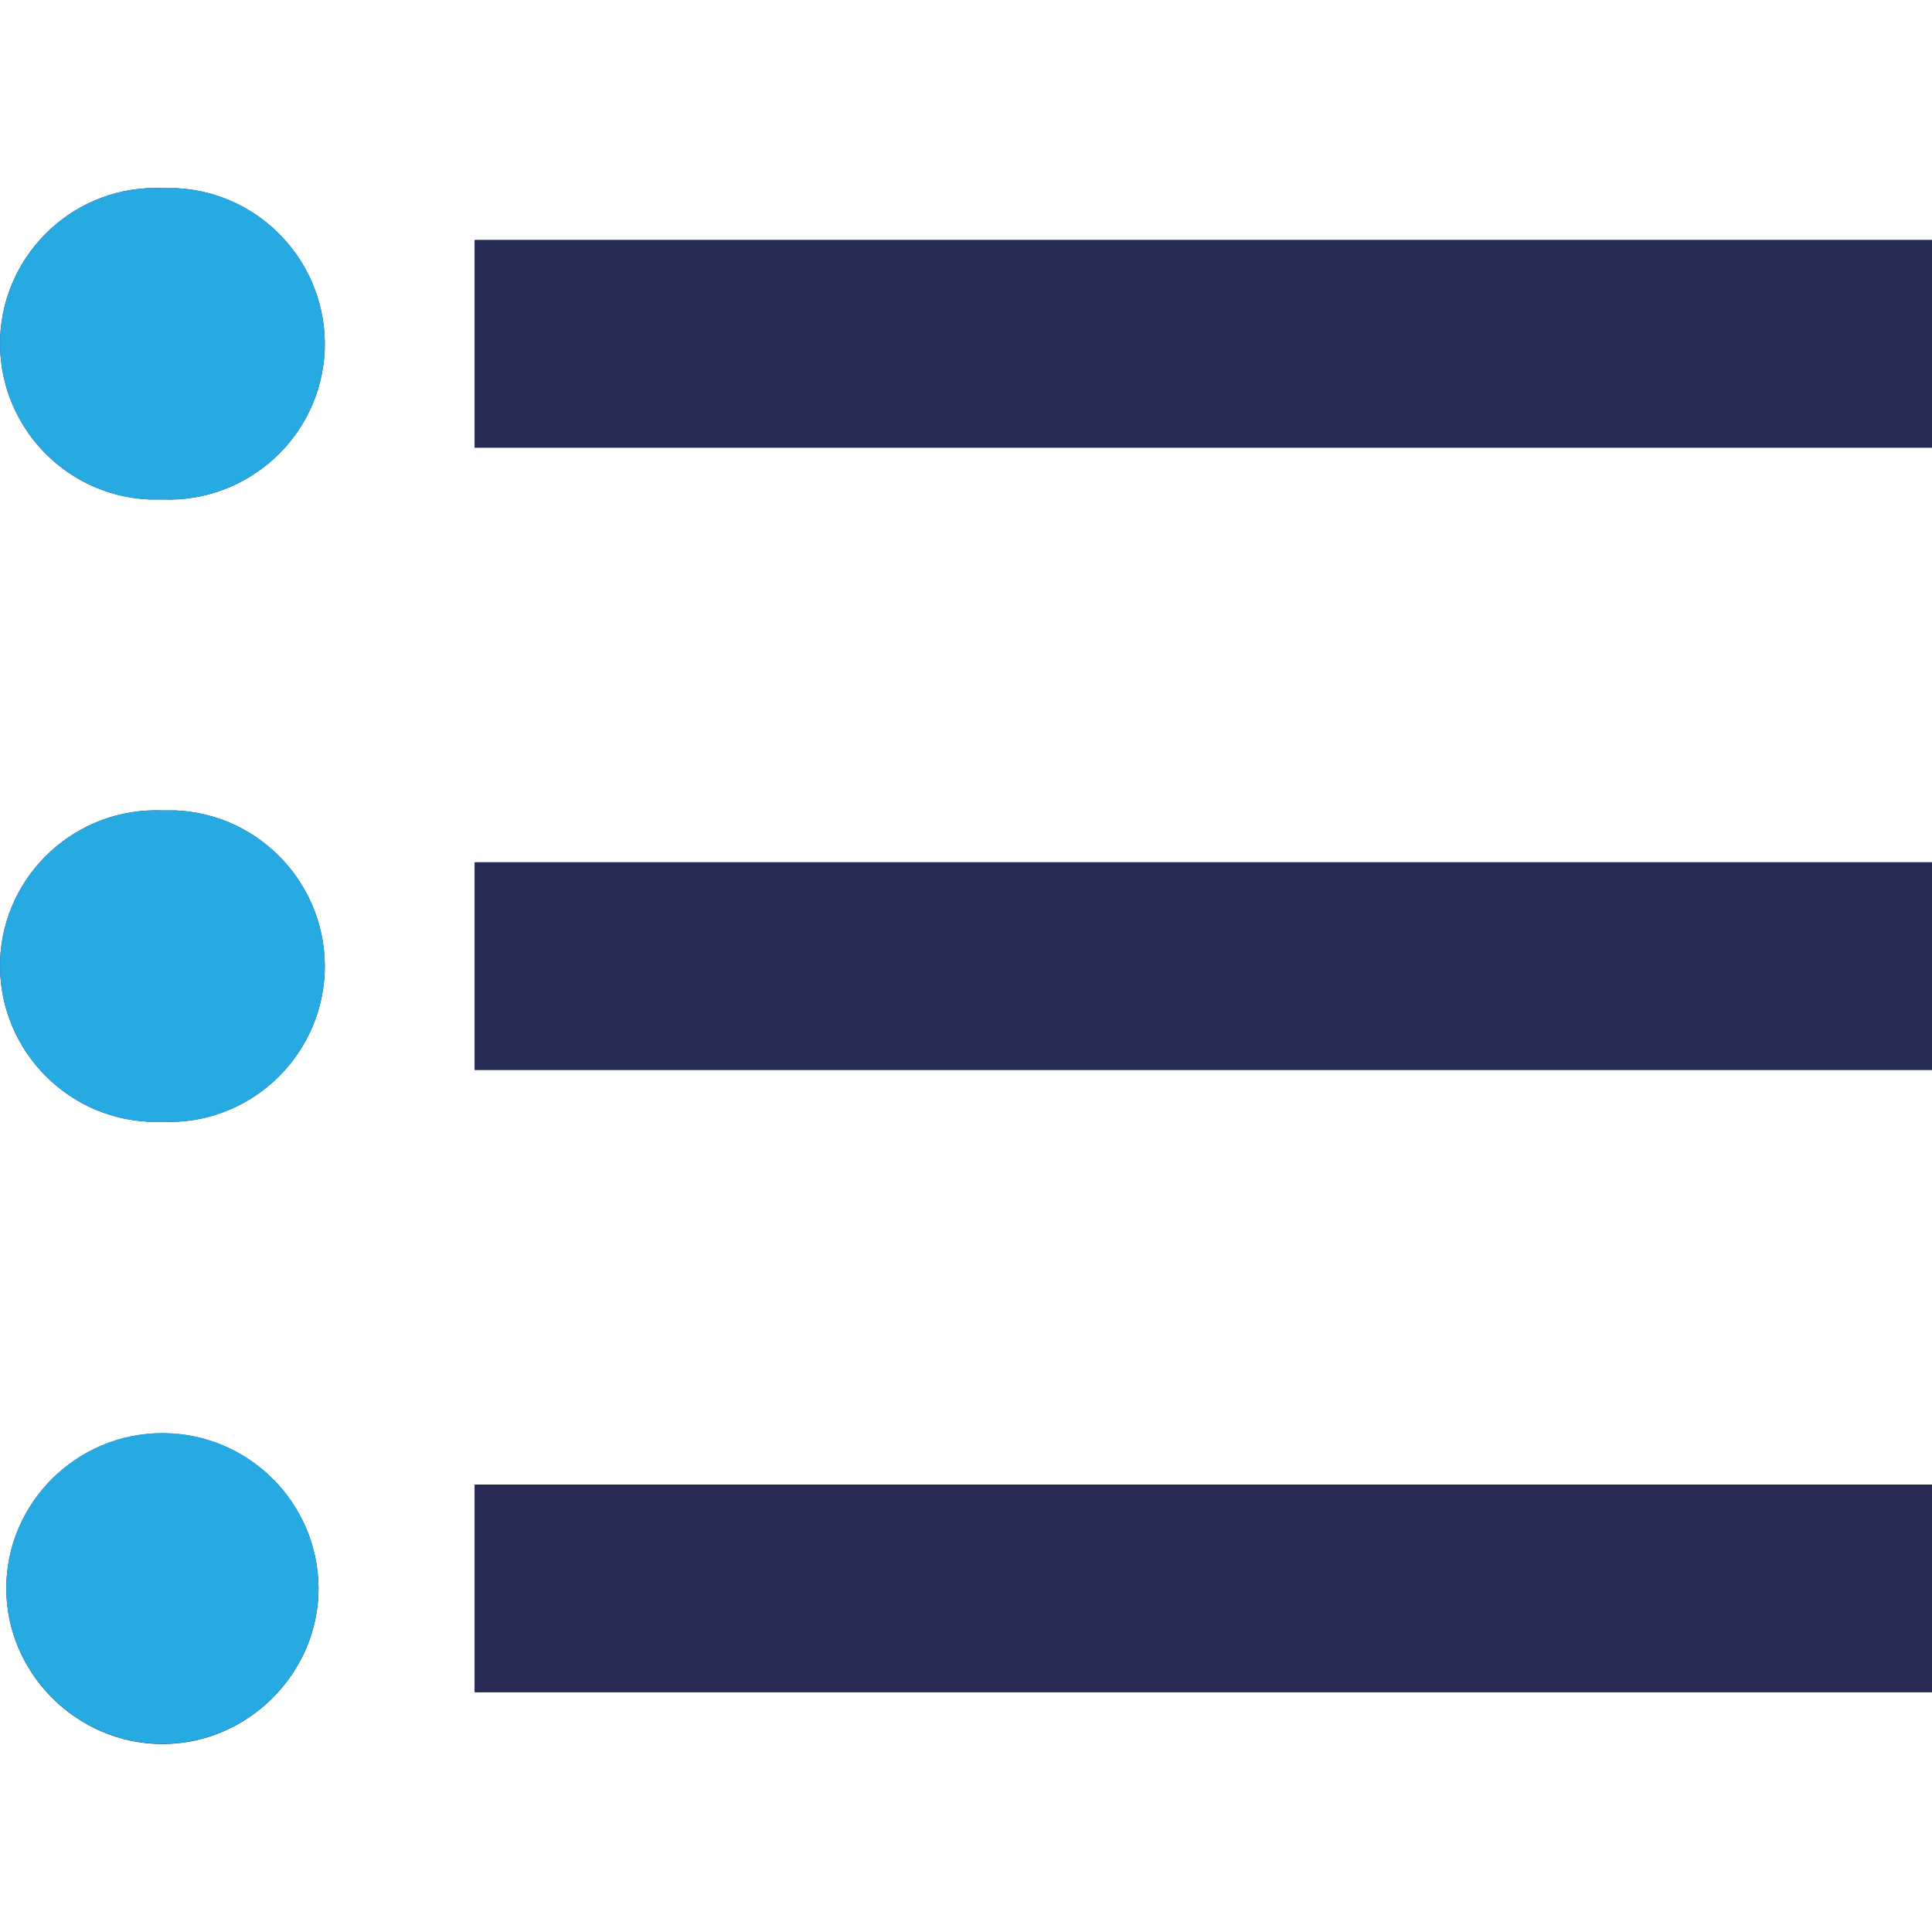 <?xml version="1.0" encoding="utf-8"?>
<!-- Generator: Adobe Illustrator 16.0.0, SVG Export Plug-In . SVG Version: 6.00 Build 0)  -->
<!DOCTYPE svg PUBLIC "-//W3C//DTD SVG 1.1//EN" "http://www.w3.org/Graphics/SVG/1.1/DTD/svg11.dtd">
<svg version="1.1" id="Layer_1" xmlns="http://www.w3.org/2000/svg" xmlns:xlink="http://www.w3.org/1999/xlink" x="0px" y="0px"
	 width="32px" height="32px" viewBox="0 0 32 32" enable-background="new 0 0 32 32" xml:space="preserve">
<g>
	<path fill="#262B56" d="M2.69,28.887c-1.415,0-2.586-1.172-2.586-2.578s1.156-2.57,2.586-2.57c1.422,0,2.579,1.148,2.586,2.57
		C5.276,27.715,4.104,28.887,2.69,28.887z M2.69,18.58c-0.07,0.008-0.148,0.008-0.219,0c-1.422-0.063-2.524-1.268-2.469-2.688
		c0.062-1.422,1.266-2.524,2.688-2.469c0.07,0,0.148,0,0.219,0c1.422,0.063,2.524,1.266,2.469,2.688
		C5.315,17.533,4.112,18.643,2.69,18.58z M2.69,8.273c-0.07,0-0.148,0-0.219,0C1.049,8.21-0.053,7.007,0.002,5.585
		C0.065,4.163,1.268,3.053,2.69,3.116c0.07,0,0.148,0,0.219,0c1.422,0.063,2.524,1.266,2.469,2.688
		C5.315,7.226,4.112,8.328,2.69,8.273z M32,28.027H7.863V24.59H32V28.027z M32,17.721H7.863v-3.438H32V17.721z M32,7.414H7.863
		V3.976H32V7.414z"/>
	<rect x="7.863" y="24.59" fill="#262B56" width="24.137" height="3.438"/>
	<rect x="7.863" y="3.976" fill="#262B56" width="24.137" height="3.438"/>
	<rect x="7.863" y="14.282" fill="#262B56" width="24.137" height="3.438"/>
	<path fill="#27AAE1" d="M2.69,23.736c-1.43,0-2.586,1.164-2.586,2.57s1.172,2.578,2.586,2.578s2.586-1.172,2.586-2.578
		C5.269,24.887,4.112,23.736,2.69,23.736z"/>
	<path fill="#27AAE1" d="M2.909,3.116c-0.07,0-0.148,0-0.219,0C1.268,3.053,0.065,4.163,0.002,5.585
		C-0.053,7.007,1.049,8.21,2.471,8.273c0.07,0,0.148,0,0.219,0c1.422,0.055,2.625-1.047,2.688-2.469
		C5.433,4.382,4.331,3.179,2.909,3.116z"/>
	<path fill="#27AAE1" d="M2.909,13.423c-0.07,0-0.148,0-0.219,0c-1.422-0.055-2.626,1.047-2.688,2.469
		c-0.055,1.42,1.047,2.625,2.469,2.688c0.07,0.008,0.148,0.008,0.219,0c1.422,0.063,2.625-1.047,2.688-2.469
		C5.433,14.688,4.331,13.485,2.909,13.423z"/>
</g>
</svg>
